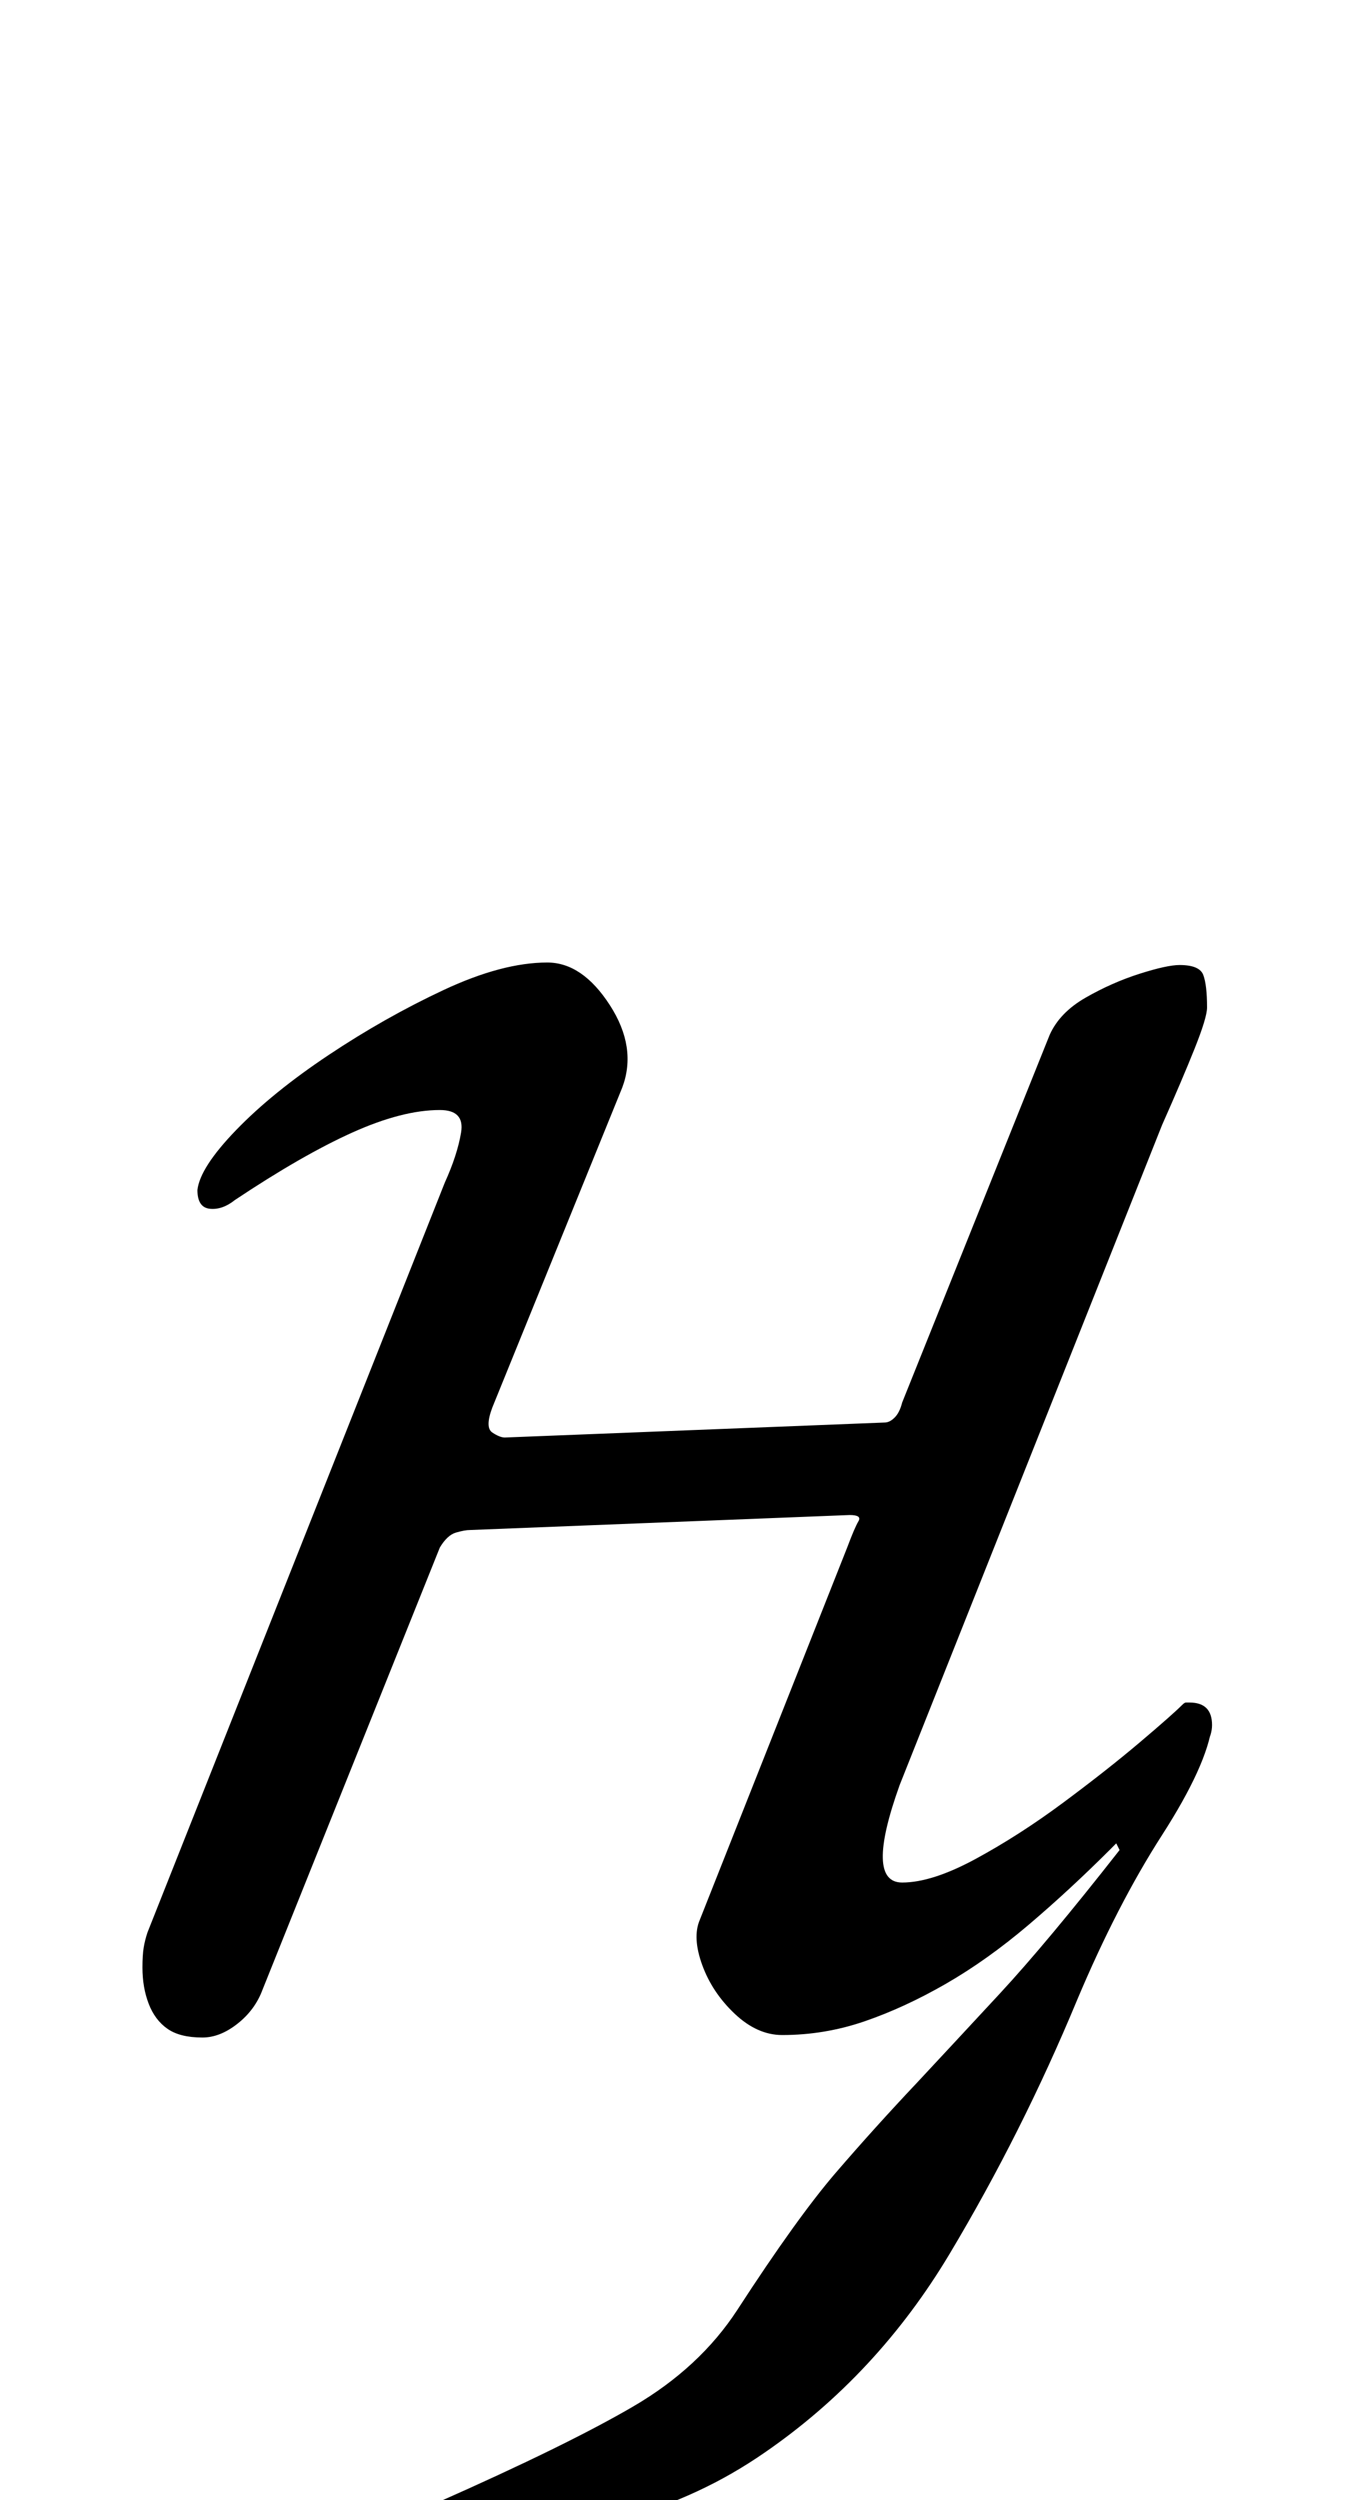 <?xml version="1.0" standalone="no"?>
<!DOCTYPE svg PUBLIC "-//W3C//DTD SVG 1.1//EN" "http://www.w3.org/Graphics/SVG/1.1/DTD/svg11.dtd" >
<svg xmlns="http://www.w3.org/2000/svg" xmlns:xlink="http://www.w3.org/1999/xlink" version="1.1" viewBox="-10 0 541 1000">
  <g transform="matrix(1 0 0 -1 0 800)">
   <path fill="currentColor"
d="M166 -218q-8 0 -11 1.5t-3 4.5q0 5 3 6.5t10 4.5q52 23 78.5 38.5t41.5 38.5q24 37 39.5 55t32.5 36q14 15 33 35.5t48 57.5l-3 6l40 44q-2 -16 -20 -44t-34 -66q-22 -53 -51 -101.5t-74 -79.5q-13 -9 -27 -15.5t-30.5 -11.5t-34.5 -7.5t-38 -2.5zM71 -15q-9 0 -14 3.5
t-7.5 10t-2.5 14.5q0 5 0.5 8t1.5 6l119 300q5 11 6.5 20t-8.5 9q-15 0 -35 -9t-47 -27q-5 -4 -10 -3.5t-5 7.5q1 9 15.5 24t37 30t46 26t41.5 11q14 0 25 -17t5 -33l-52 -128q-3 -8 0 -10t5 -2l152 6q2 0 4 2t3 6l59 147q4 9 14.5 15t21.5 9.5t16 3.5q8 0 9.5 -4t1.5 -13
q0 -4 -5 -16.5t-13 -30.5l-105 -264q-14 -39 1 -39q12 0 29.5 9.5t35 22.5t30.5 24t17 15q1 1 1.5 1h1h0.5q9 0 9 -9q0 -4 -2.5 -8t-4.5 -6q-17 -19 -33.5 -35.5t-33 -30.5t-33 -23.5t-32.5 -15t-33 -5.5q-10 0 -19 8.5t-13 19.5t-1 18l59 149q3 8 4.5 10.5t-3.5 2.5
l-152 -6q-2 0 -5.5 -1t-6.5 -6l-71 -177q-3 -8 -10 -13.5t-14 -5.5z" />
  </g>

</svg>
